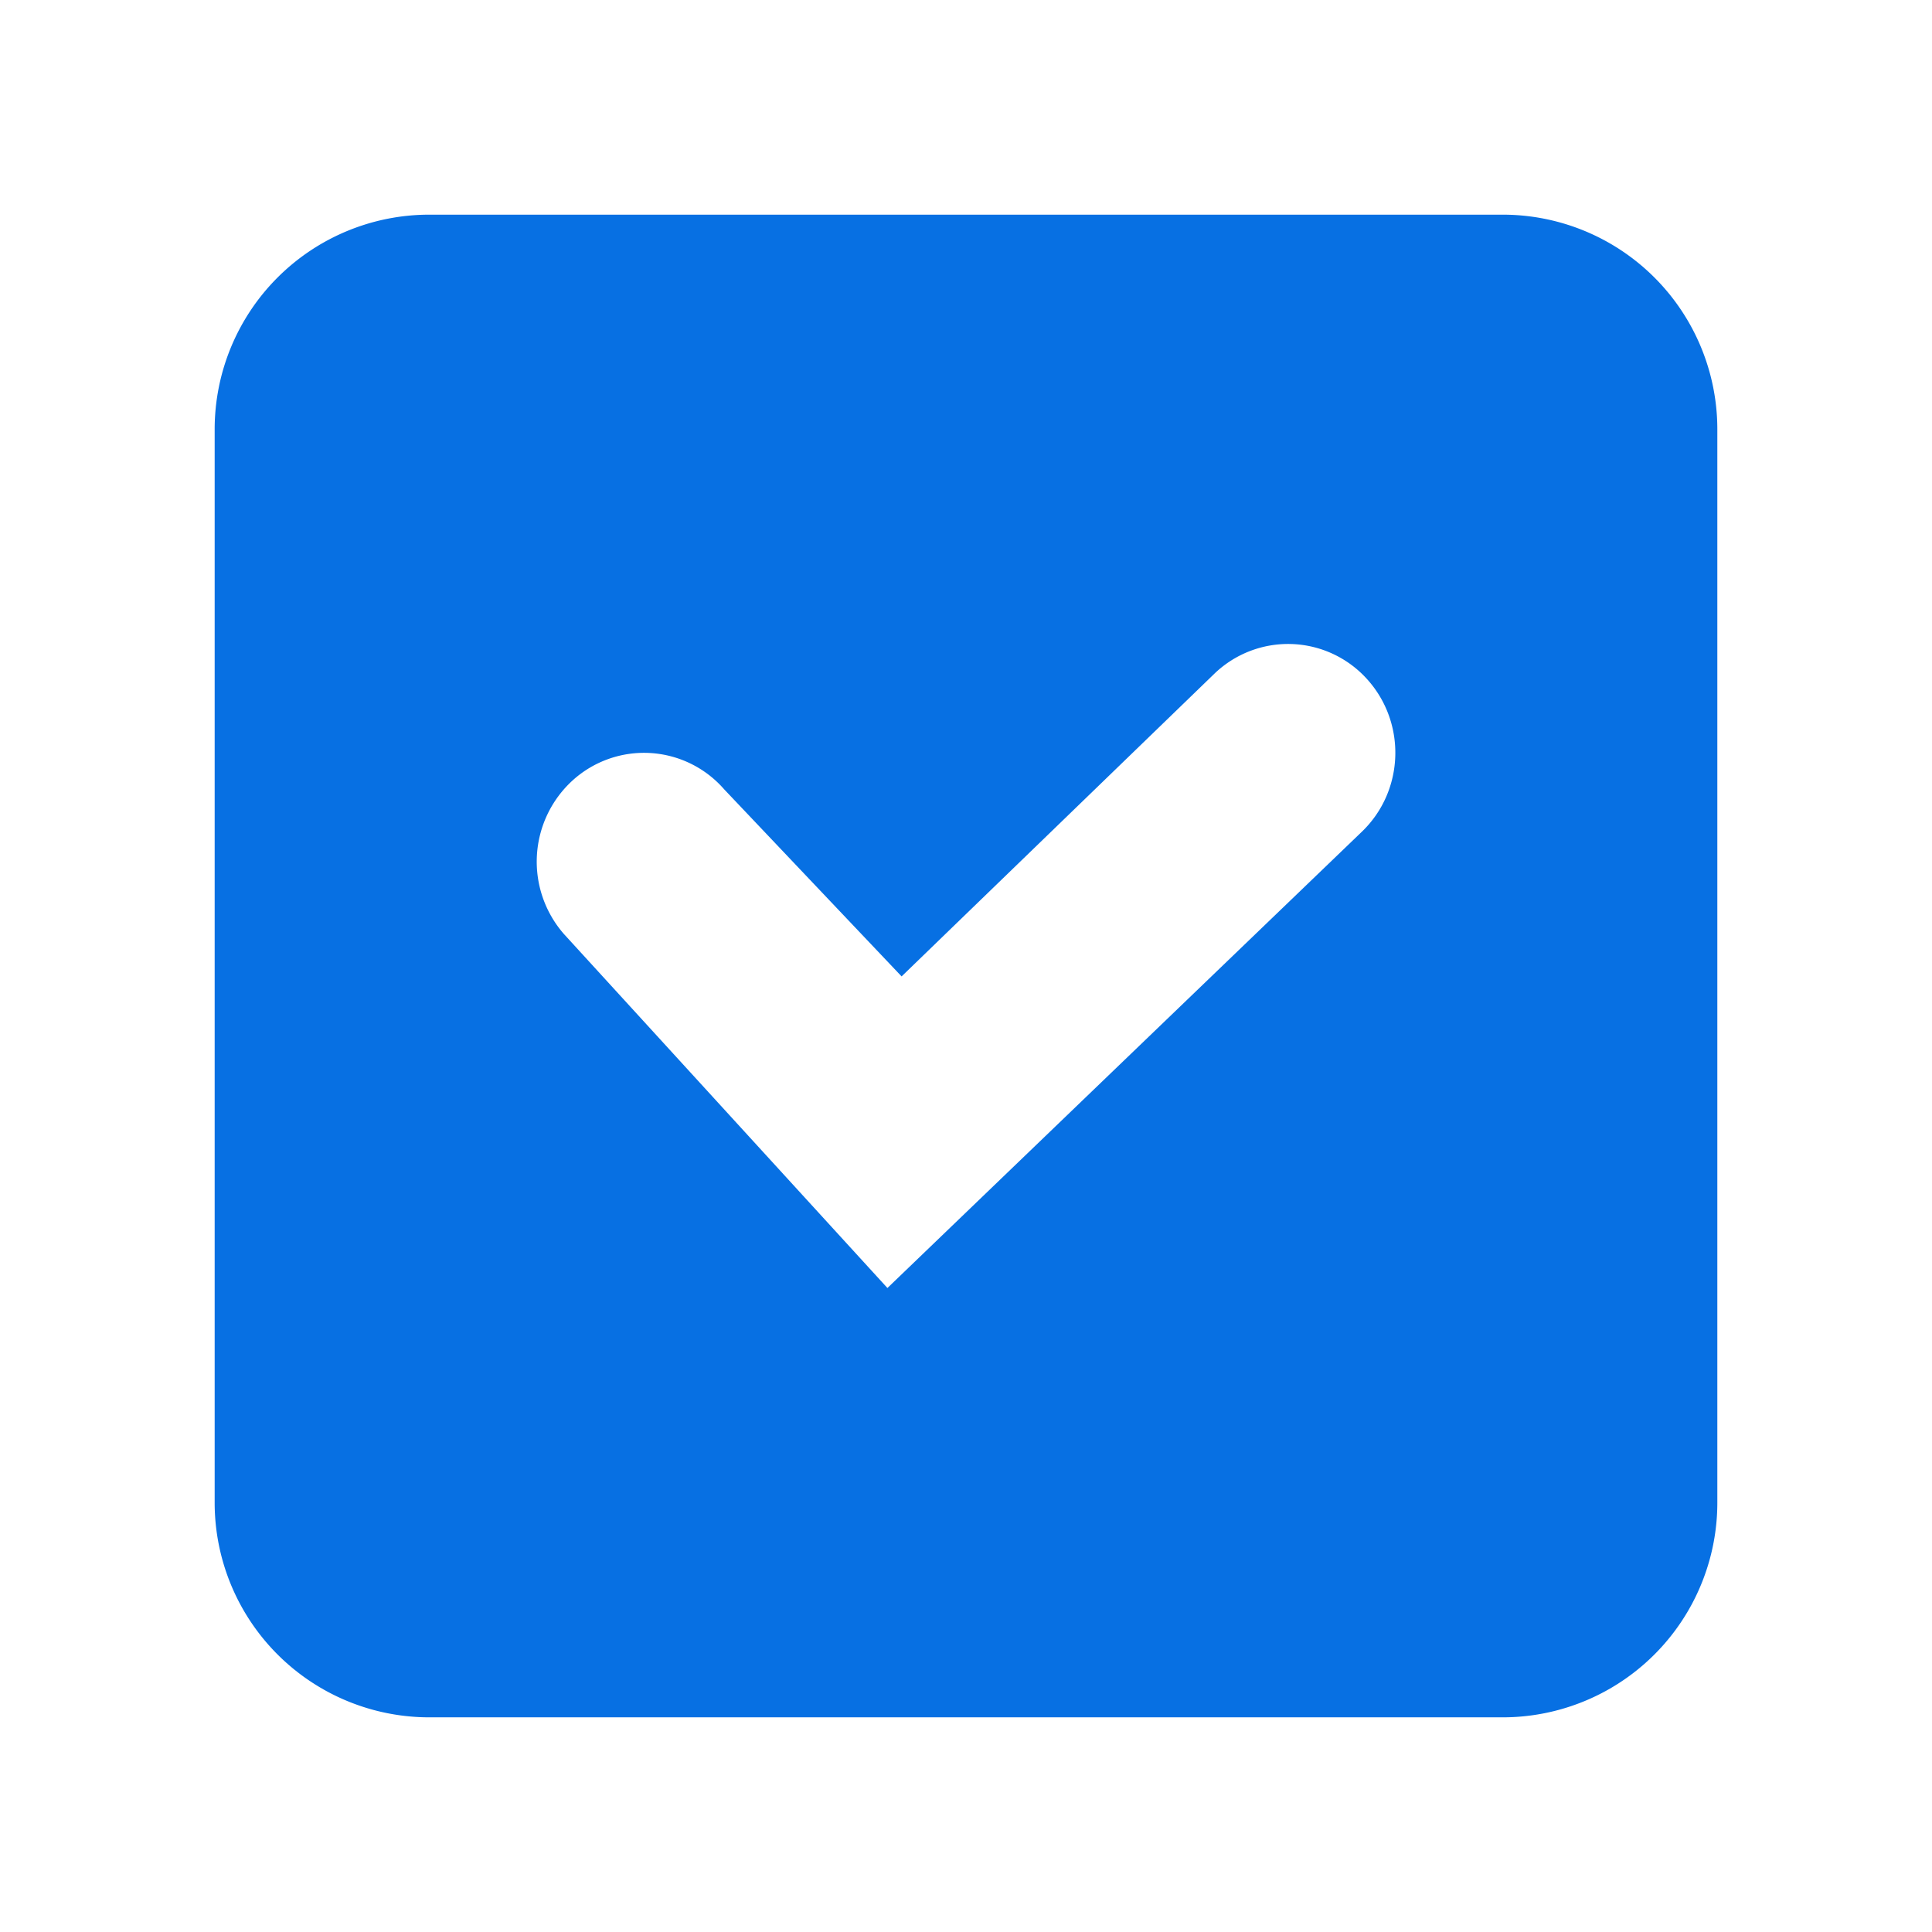<svg xmlns="http://www.w3.org/2000/svg" width="18" height="18" fill="none"><path fill="#0770E3" fill-rule="evenodd" d="M4 2a2 2 0 0 0-2 2v10a2 2 0 0 0 2 2h10a2 2 0 0 0 2-2V4a2 2 0 0 0-2-2H4zm8.73 4.32c.377.409.357 1.05-.046 1.433L8.268 12 5.253 8.701a1.024 1.024 0 0 1 .083-1.431.99.99 0 0 1 1.411.084L8.4 9.097l2.917-2.823a.99.99 0 0 1 1.413.046z" clip-rule="evenodd"/></svg>